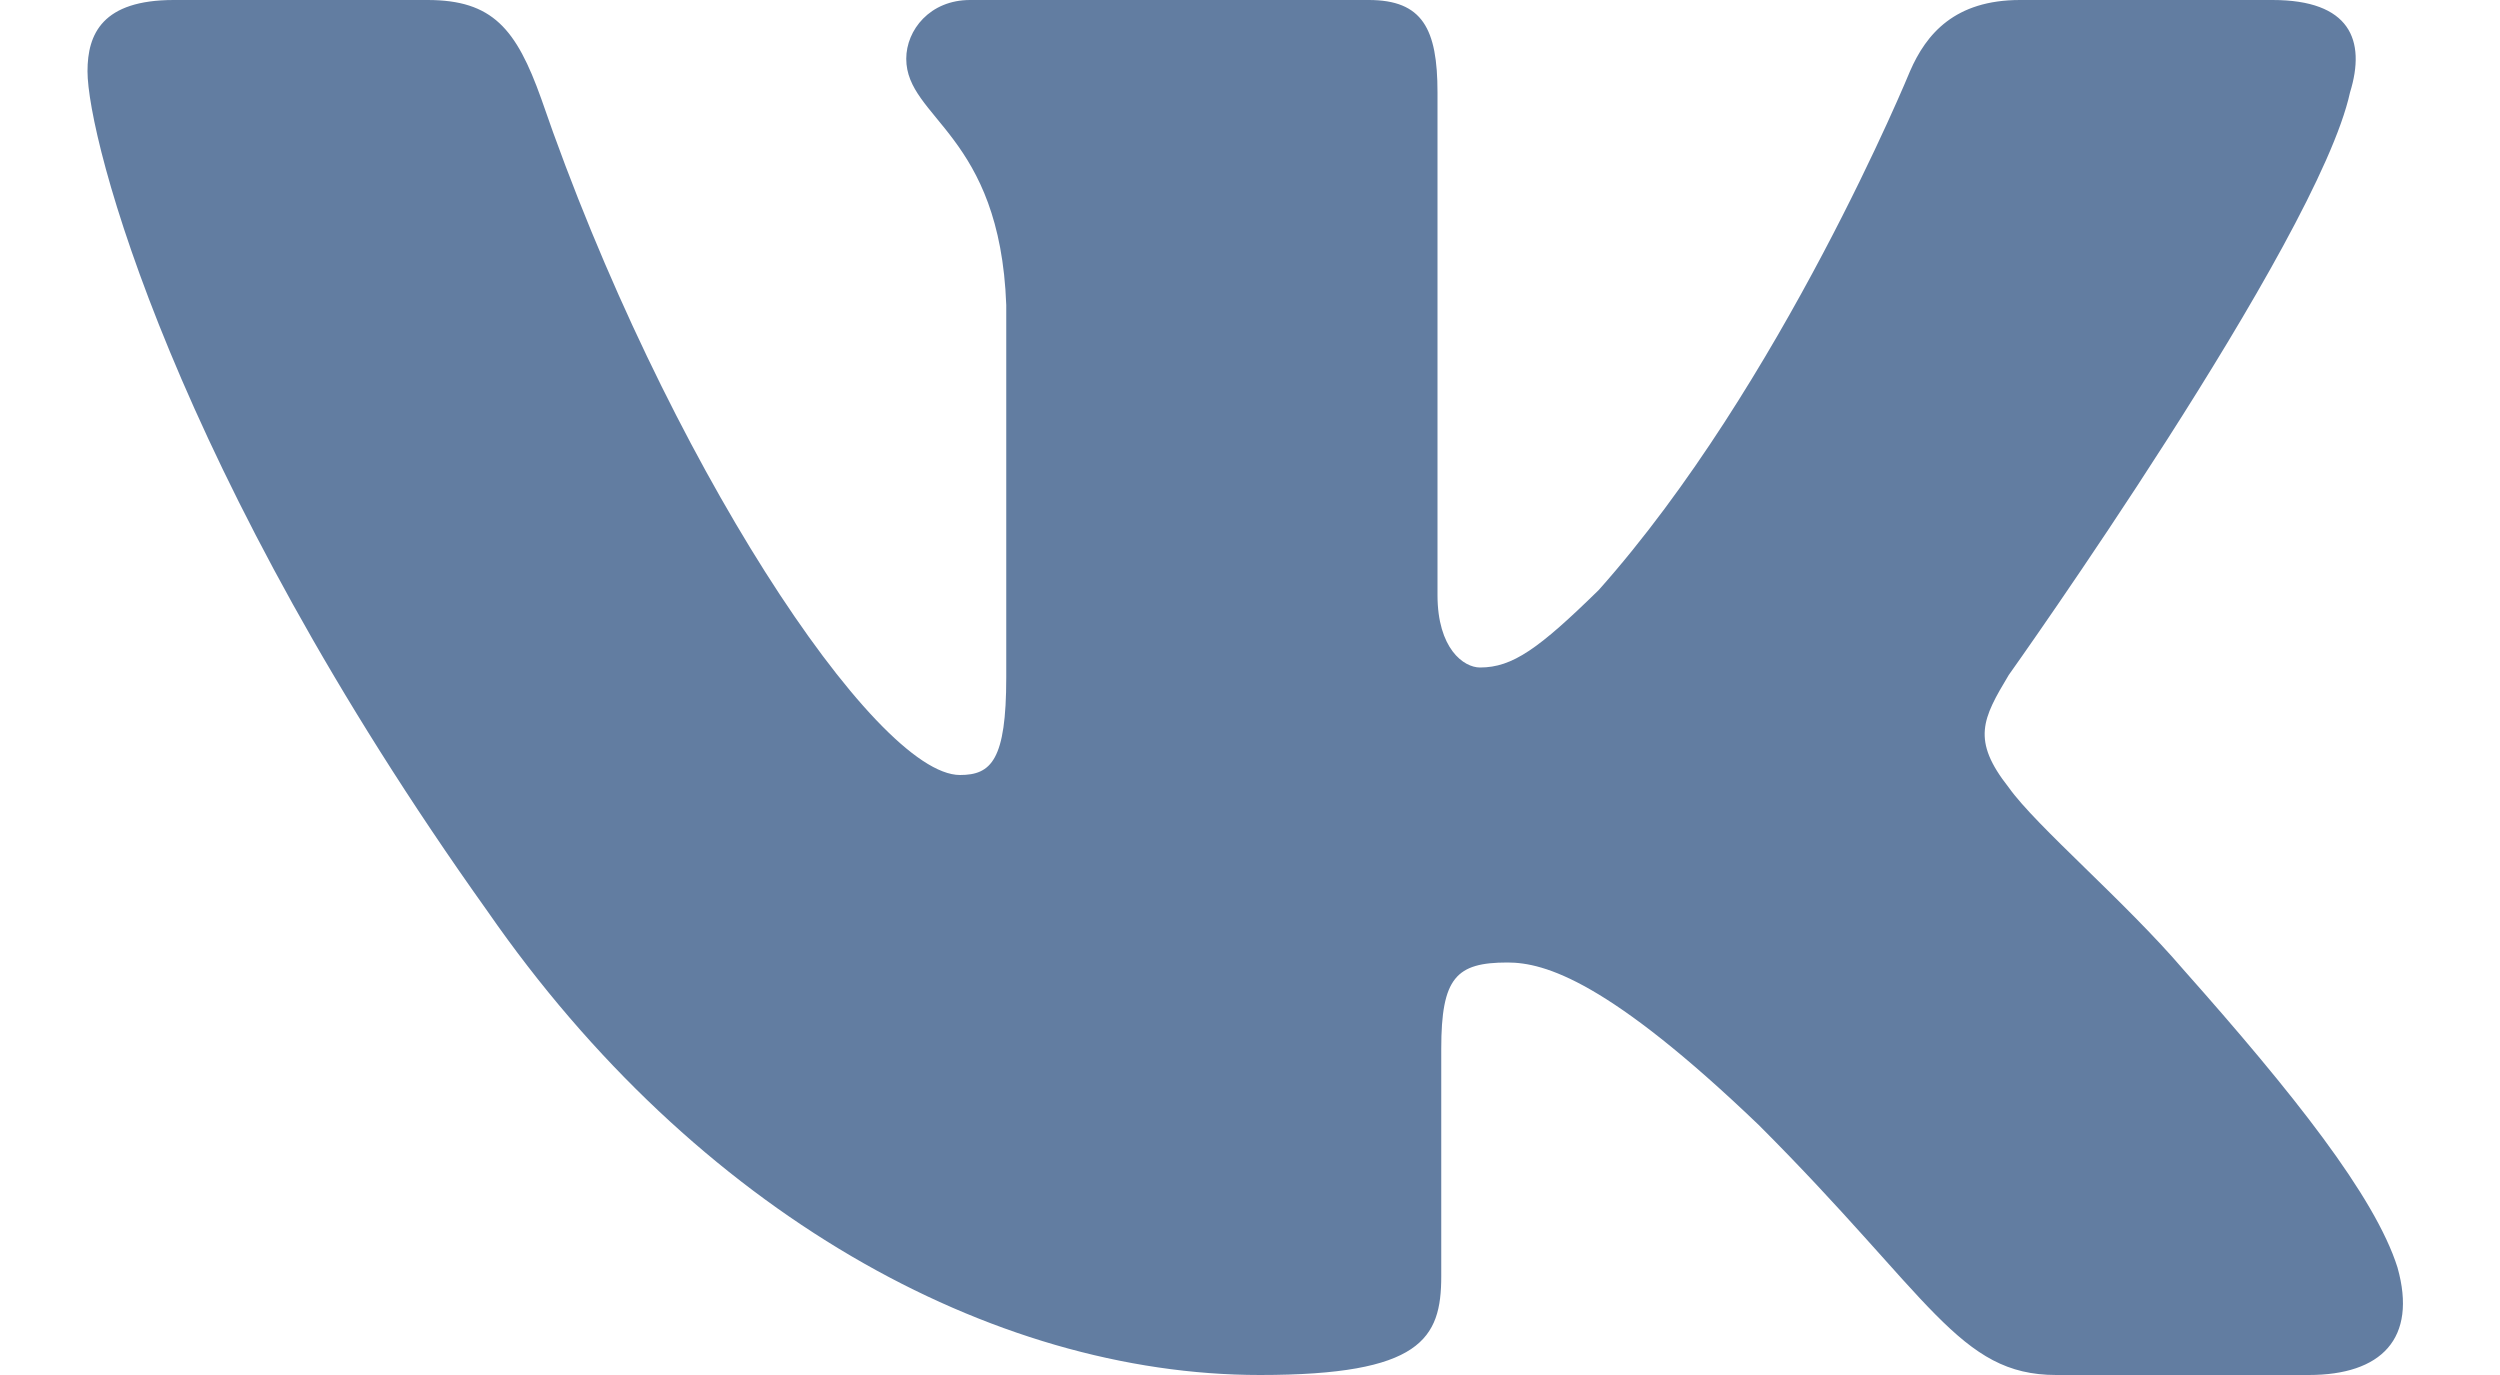 <svg width="20" height="11" fill="none" xmlns="http://www.w3.org/2000/svg"><path d="M18.8.74c.13-.42 0-.74-.62-.74h-2.02c-.52 0-.75.27-.88.57 0 0-1.03 2.51-2.49 4.15-.48.47-.69.62-.95.62-.13 0-.34-.15-.34-.58V.74c0-.51-.12-.74-.55-.74H7.76c-.32 0-.51.24-.51.47 0 .48.75.6.8 1.97v2.98c0 .66-.12.78-.37.78C7 6.2 5.32 3.67 4.33.79 4.13.23 3.94 0 3.42 0H1.39C.82 0 .7.27.7.57c0 .54.69 3.2 3.2 6.72C5.57 9.7 7.93 11 10.08 11c1.29 0 1.45-.29 1.45-.79V8.39c0-.57.12-.69.53-.69.3 0 .81.15 2.01 1.3 1.38 1.38 1.6 2 2.38 2h2.02c.58 0 .87-.29.71-.86-.18-.57-.84-1.4-1.71-2.38-.47-.55-1.18-1.15-1.4-1.46-.3-.38-.21-.55 0-.9 0 0 2.47-3.47 2.73-4.66z" fill="#627DA1"/></svg>
